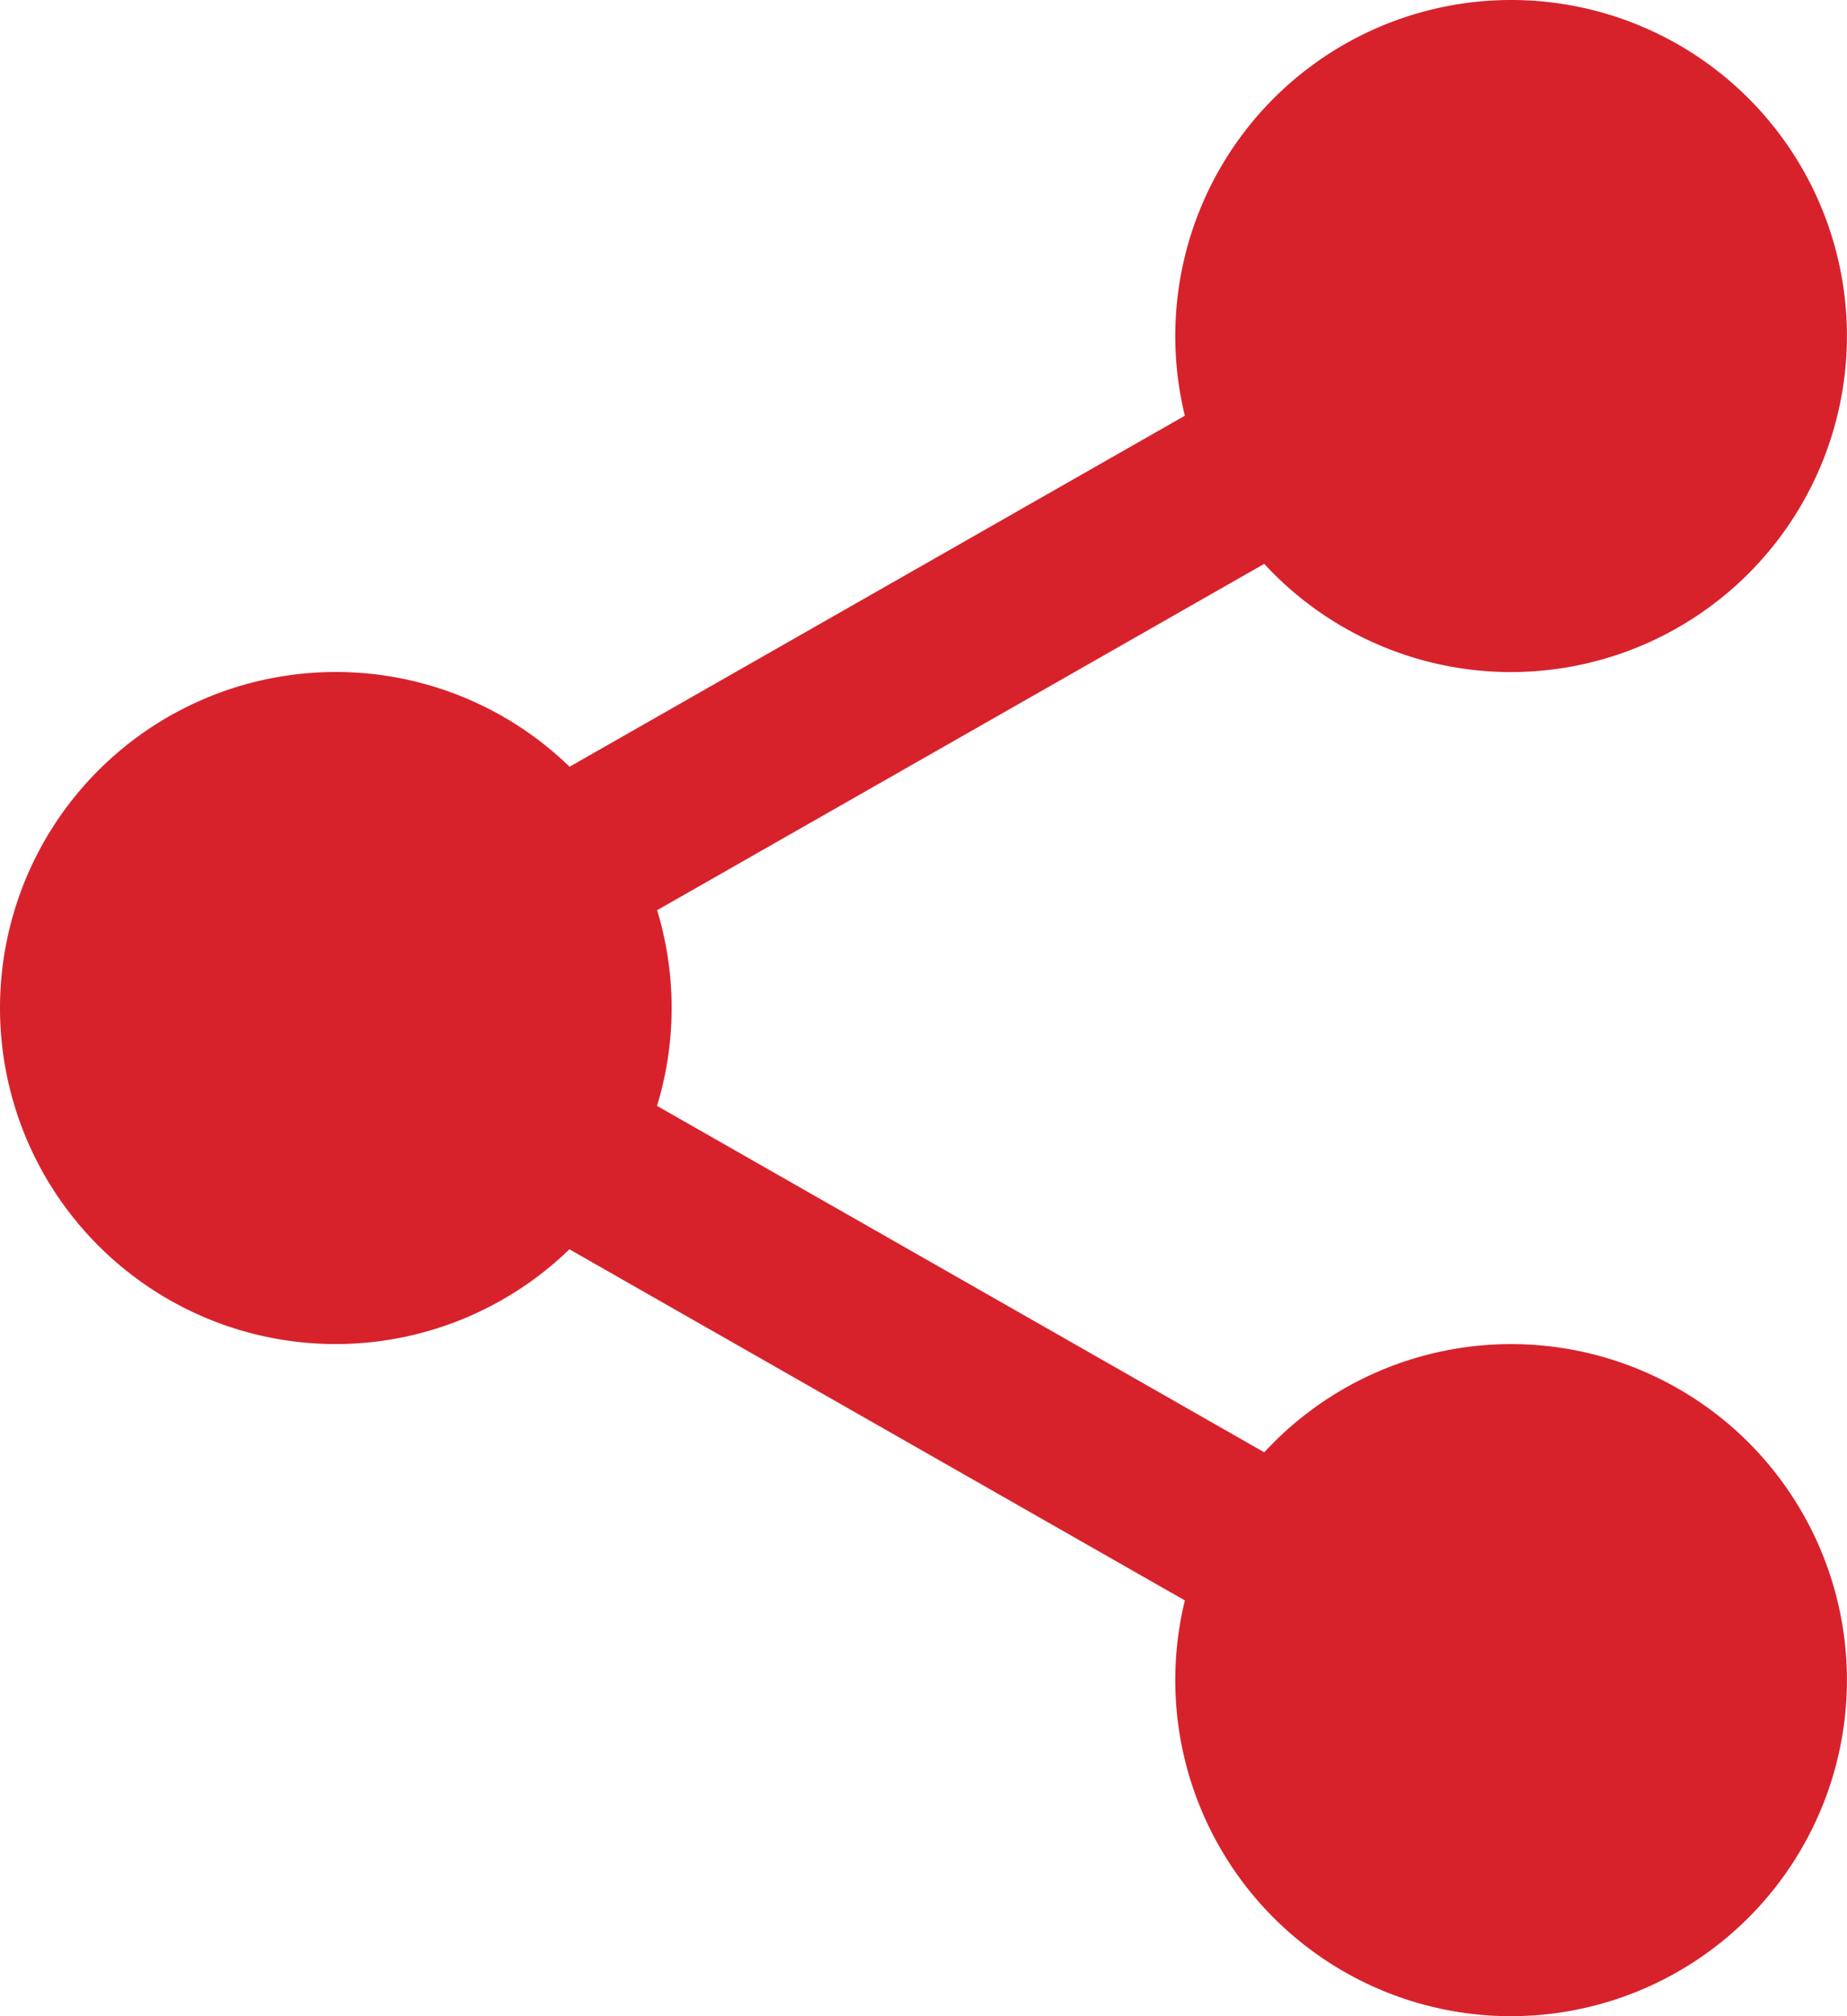<svg id="share" xmlns="http://www.w3.org/2000/svg" width="58.667" height="64" viewBox="0 0 58.667 64">
  <path id="Path_70729" data-name="Path 70729" d="M332,24.667A8.667,8.667,0,1,1,323.335,16,8.667,8.667,0,0,1,332,24.667Zm0,0" transform="translate(-275.335 -14)" fill="#d7222c"/>
  <path id="Path_70730" data-name="Path 70730" d="M309.335,21.334A10.667,10.667,0,1,1,320,10.667,10.677,10.677,0,0,1,309.335,21.334Zm0-17.334A6.667,6.667,0,1,0,316,10.667,6.674,6.674,0,0,0,309.335,4Zm0,0" transform="translate(-261.335 0)" fill="#d7222c"/>
  <path id="Path_70731" data-name="Path 70731" d="M332,366a8.667,8.667,0,1,1-8.667-8.667A8.666,8.666,0,0,1,332,366Zm0,0" transform="translate(-275.335 -312.666)" fill="#d7222c"/>
  <path id="Path_70732" data-name="Path 70732" d="M309.335,362.666A10.667,10.667,0,1,1,320,352,10.677,10.677,0,0,1,309.335,362.666Zm0-17.333A6.667,6.667,0,1,0,316,352,6.674,6.674,0,0,0,309.335,345.332Zm0,0" transform="translate(-261.335 -298.666)" fill="#d7222c"/>
  <path id="Path_70733" data-name="Path 70733" d="M33.334,195.335a8.667,8.667,0,1,1-8.667-8.667A8.667,8.667,0,0,1,33.334,195.335Zm0,0" transform="translate(-14 -163.335)" fill="#d7222c"/>
  <path id="Path_70734" data-name="Path 70734" d="M10.667,192a10.667,10.667,0,1,1,10.667-10.667A10.677,10.677,0,0,1,10.667,192Zm0-17.333a6.667,6.667,0,1,0,6.667,6.667,6.674,6.674,0,0,0-6.667-6.667Zm0,0" transform="translate(0 -149.335)" fill="#d7222c"/>
  <path id="Path_70735" data-name="Path 70735" d="M117.018,109.658a2.667,2.667,0,0,1-1.323-4.984l24.744-14.107a2.667,2.667,0,1,1,2.64,4.635l-24.744,14.107a2.649,2.649,0,0,1-1.317.35Zm0,0" transform="translate(-100.055 -78.938)" fill="#d7222c"/>
  <path id="Path_70736" data-name="Path 70736" d="M141.779,285.662a2.65,2.65,0,0,1-1.317-.35l-24.744-14.107a2.667,2.667,0,0,1,2.64-4.635L143.1,280.677a2.667,2.667,0,0,1-1.323,4.984Zm0,0" transform="translate(-100.075 -232.941)" fill="#d7222c"/>
</svg>
